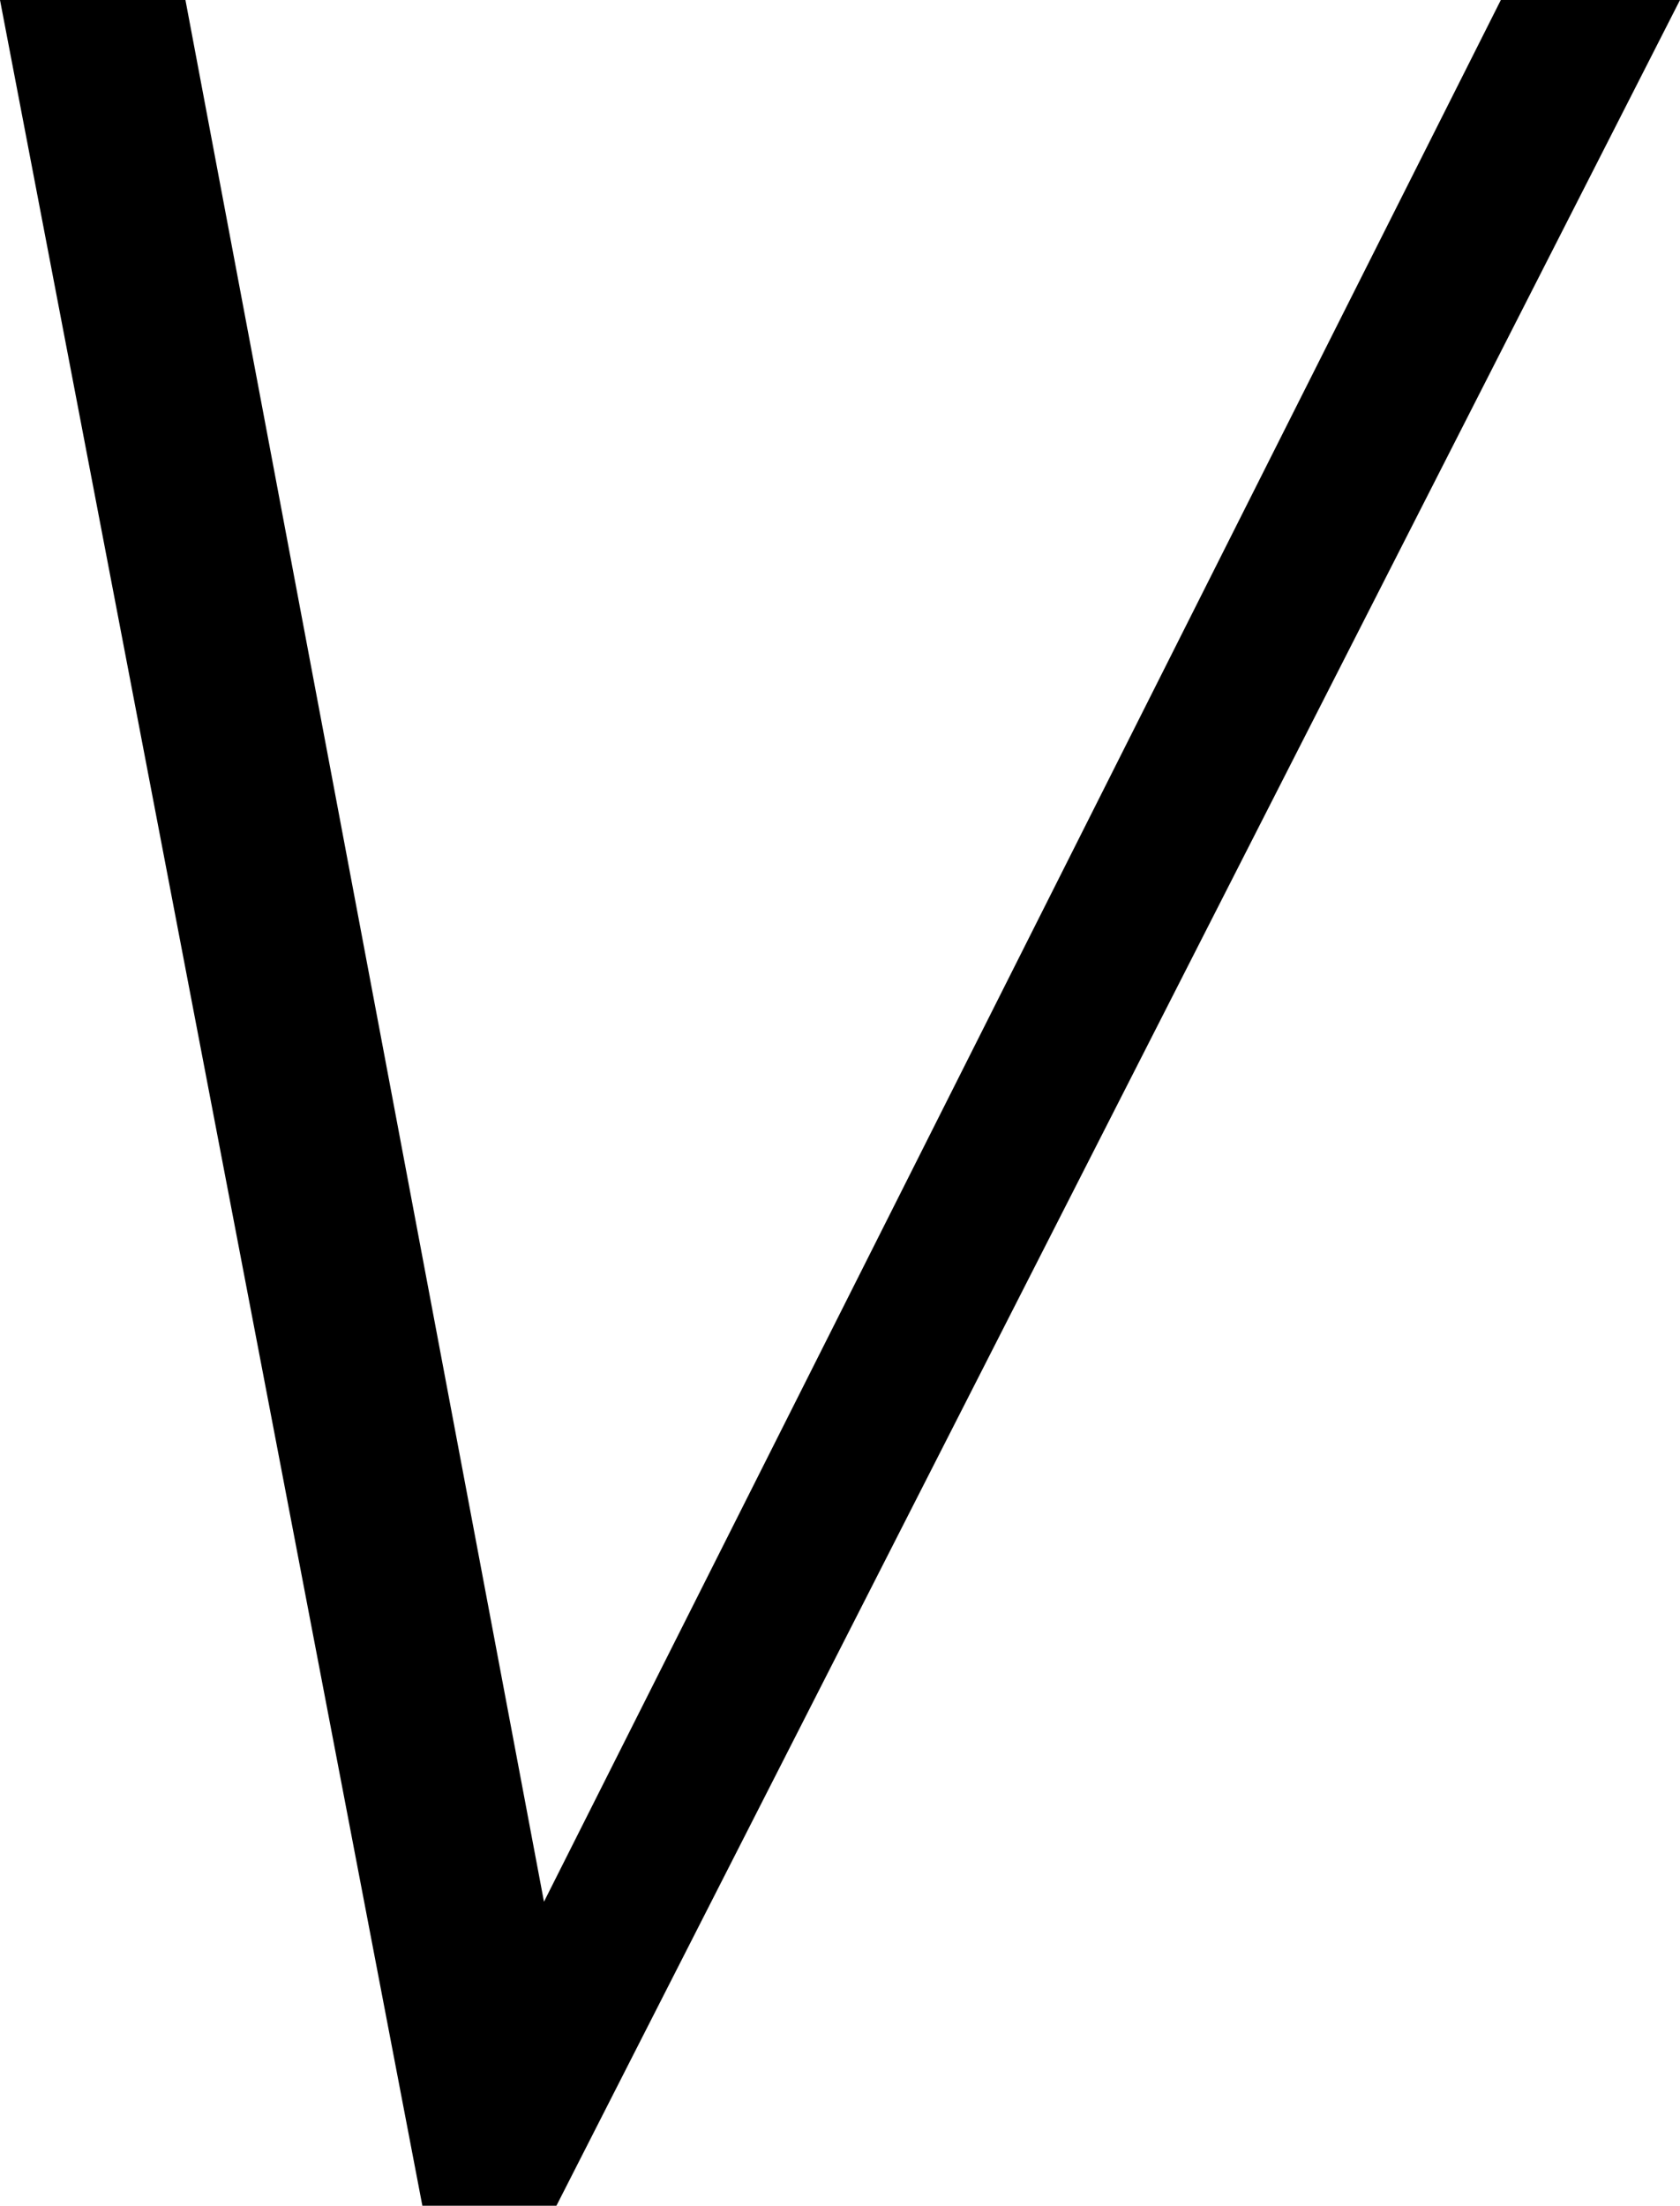 <svg width="15.791" height="20.728" viewBox="2.783 -41.426 15.791 20.728" xmlns="http://www.w3.org/2000/svg"><path d="M2.783 -41.426L4.526 -41.426L7.896 -23.555L16.89 -41.426L18.574 -41.426L8.013 -20.698L6.753 -20.698ZM2.783 -41.426"></path></svg>